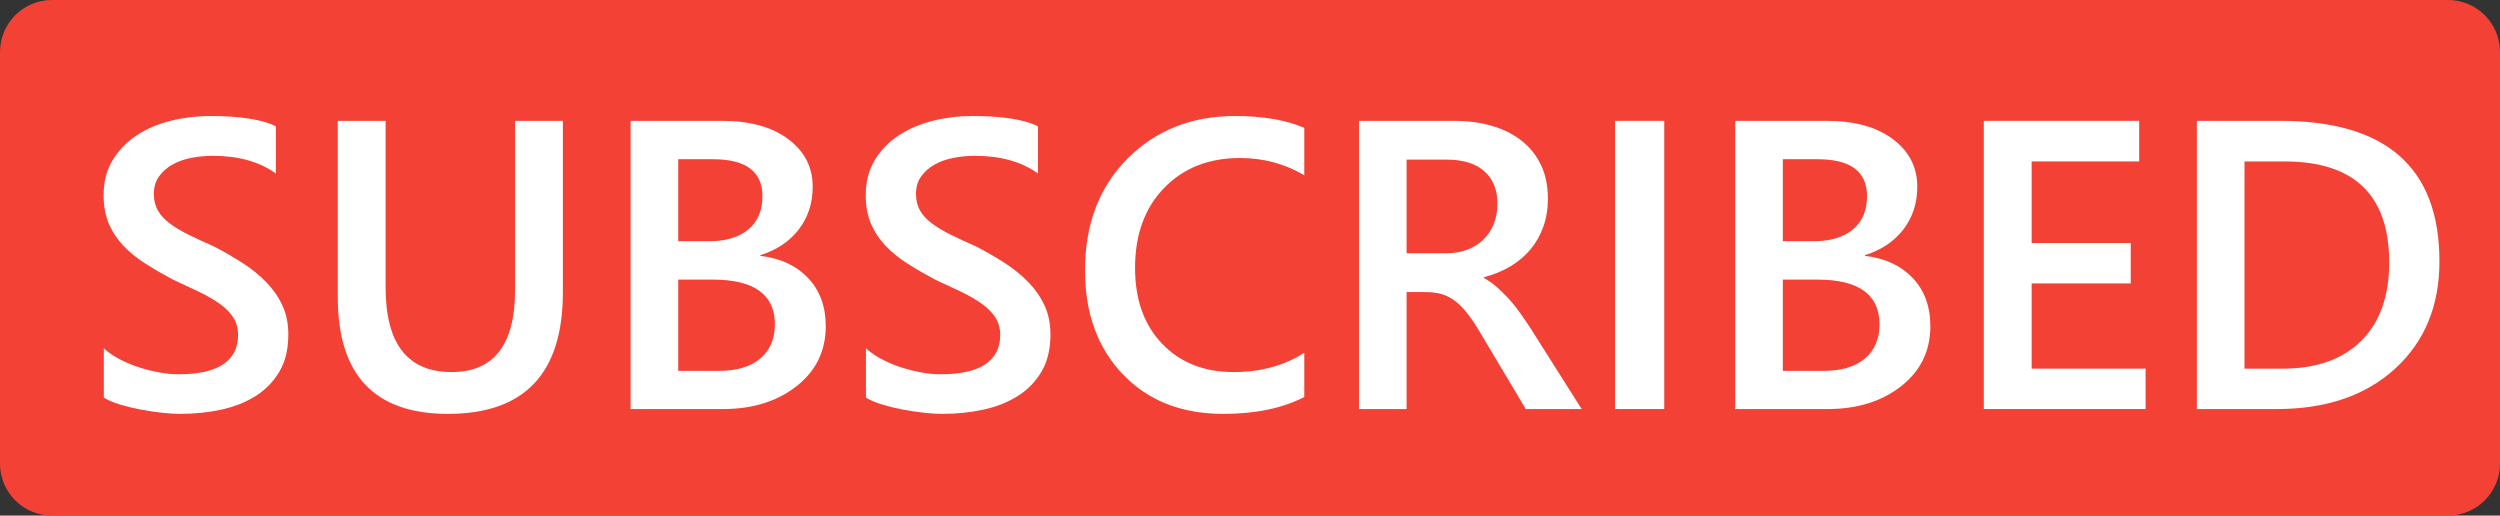 <?xml version="1.0" encoding="utf-8"?>
<!DOCTYPE svg PUBLIC "-//W3C//DTD SVG 1.1//EN" "http://www.w3.org/Graphics/SVG/1.1/DTD/svg11.dtd">
<svg version="1.1" id="" xmlns="http://www.w3.org/2000/svg" viewBox="0 0 577 119">
<rect x="0" y="0" width="577" height="119" fill="#333333" stroke="none"/>
<path fill="#F34235" d="M577,107c0,6.627-5.373,12-12,12H12c-6.627,0-12-5.373-12-12V12
	C0,5.373,5.373,0,12,0h553c6.627,0,12,5.373,12,12V107z"/>
<g>
	<path fill="#FFFFFF" d="M23.962,91.763V80.398c1.021,0.928,2.234,1.763,3.641,2.505
		s2.899,1.368,4.477,1.879c1.577,0.51,3.154,0.904,4.731,1.183
		s3.03,0.417,4.36,0.417c4.639,0,8.095-0.772,10.367-2.318
		c2.273-1.547,3.41-3.788,3.41-6.727c0-1.577-0.379-2.945-1.136-4.105
		c-0.758-1.159-1.817-2.218-3.178-3.177c-1.361-0.958-2.961-1.878-4.801-2.76
		c-1.84-0.881-3.812-1.801-5.915-2.76c-2.258-1.206-4.36-2.427-6.309-3.665
		c-1.948-1.236-3.641-2.605-5.08-4.105c-1.438-1.5-2.567-3.193-3.386-5.08
		c-0.82-1.886-1.229-4.097-1.229-6.633c0-3.123,0.703-5.837,2.11-8.141
		s3.263-4.206,5.566-5.706c2.304-1.5,4.924-2.613,7.863-3.34
		c2.938-0.726,5.938-1.09,8.999-1.09c6.958,0,12.029,0.789,15.215,2.366v10.901
		c-3.773-2.721-8.628-4.082-14.565-4.082c-1.64,0-3.27,0.155-4.894,0.464
		c-1.623,0.31-3.077,0.82-4.36,1.531c-1.283,0.712-2.327,1.624-3.131,2.737
		c-0.805,1.113-1.206,2.458-1.206,4.036c0,1.484,0.309,2.768,0.928,3.85
		c0.618,1.083,1.523,2.072,2.714,2.969c1.19,0.897,2.644,1.771,4.36,2.621
		c1.716,0.851,3.703,1.771,5.96,2.76c2.319,1.206,4.507,2.475,6.564,3.804
		c2.056,1.33,3.865,2.799,5.427,4.407c1.562,1.608,2.799,3.394,3.711,5.358
		s1.369,4.198,1.369,6.703c0,3.37-0.681,6.215-2.041,8.535
		c-1.361,2.318-3.193,4.205-5.497,5.658c-2.304,1.454-4.957,2.506-7.956,3.154
		c-3,0.65-6.169,0.975-9.509,0.975c-1.113,0-2.481-0.086-4.105-0.255
		c-1.623-0.171-3.286-0.418-4.986-0.742c-1.701-0.325-3.31-0.72-4.824-1.183
		C26.111,92.876,24.89,92.351,23.962,91.763z"/>
	<path fill="#FFFFFF" d="M129.91,67.503c0,18.679-8.845,28.018-26.533,28.018
		c-16.947,0-25.42-8.983-25.42-26.951V27.889H88.997V66.297
		c0,13.051,5.071,19.575,15.215,19.575c9.771,0,14.658-6.293,14.658-18.879V27.889
		h11.04V67.503z"/>
	<path fill="#FFFFFF" d="M145.542,94.407V27.889h21.106c6.432,0,11.527,1.408,15.284,4.221
		c3.758,2.814,5.636,6.479,5.636,10.994c0,3.773-1.067,7.051-3.201,9.834
		s-5.087,4.763-8.86,5.938v0.186c4.576,0.526,8.234,2.219,10.97,5.079
		c2.737,2.861,4.105,6.58,4.105,11.156c0,5.69-2.243,10.298-6.726,13.823
		c-4.484,3.525-10.144,5.288-16.978,5.288H145.542z M156.536,36.749v18.926h7.144
		c3.834,0,6.842-0.905,9.022-2.713c2.18-1.81,3.27-4.368,3.27-7.677
		c0-5.689-3.804-8.535-11.411-8.535H156.536z M156.536,64.534V85.594h9.417
		c4.112,0,7.29-0.951,9.533-2.853c2.242-1.902,3.363-4.523,3.363-7.862
		c0-6.896-4.778-10.345-14.333-10.345H156.536z"/>
	<path fill="#FFFFFF" d="M199.861,91.763V80.398c1.021,0.928,2.234,1.763,3.641,2.505
		s2.899,1.368,4.477,1.879c1.577,0.51,3.154,0.904,4.731,1.183
		s3.03,0.417,4.36,0.417c4.639,0,8.095-0.772,10.367-2.318
		c2.273-1.547,3.41-3.788,3.41-6.727c0-1.577-0.379-2.945-1.136-4.105
		c-0.758-1.159-1.817-2.218-3.178-3.177c-1.361-0.958-2.961-1.878-4.801-2.76
		c-1.84-0.881-3.812-1.801-5.915-2.76c-2.258-1.206-4.36-2.427-6.309-3.665
		c-1.948-1.236-3.641-2.605-5.08-4.105c-1.438-1.5-2.567-3.193-3.386-5.08
		c-0.82-1.886-1.229-4.097-1.229-6.633c0-3.123,0.703-5.837,2.11-8.141
		s3.263-4.206,5.566-5.706c2.304-1.5,4.924-2.613,7.863-3.34
		c2.938-0.726,5.938-1.09,8.999-1.09c6.958,0,12.029,0.789,15.215,2.366v10.901
		c-3.773-2.721-8.628-4.082-14.565-4.082c-1.64,0-3.27,0.155-4.894,0.464
		c-1.623,0.31-3.077,0.82-4.36,1.531c-1.283,0.712-2.327,1.624-3.131,2.737
		c-0.805,1.113-1.206,2.458-1.206,4.036c0,1.484,0.309,2.768,0.928,3.85
		c0.618,1.083,1.523,2.072,2.714,2.969c1.19,0.897,2.644,1.771,4.36,2.621
		c1.716,0.851,3.703,1.771,5.96,2.76c2.319,1.206,4.507,2.475,6.564,3.804
		c2.056,1.33,3.865,2.799,5.427,4.407c1.562,1.608,2.799,3.394,3.711,5.358
		s1.369,4.198,1.369,6.703c0,3.37-0.681,6.215-2.041,8.535
		c-1.361,2.318-3.193,4.205-5.497,5.658c-2.304,1.454-4.957,2.506-7.956,3.154
		c-3,0.65-6.169,0.975-9.509,0.975c-1.113,0-2.481-0.086-4.105-0.255
		c-1.623-0.171-3.286-0.418-4.986-0.742c-1.701-0.325-3.31-0.72-4.824-1.183
		C202.01,92.876,200.789,92.351,199.861,91.763z"/>
	<path fill="#FFFFFF" d="M301.03,91.624c-5.01,2.598-11.242,3.896-18.694,3.896
		c-9.648,0-17.38-3.046-23.193-9.139c-5.814-6.092-8.721-14.085-8.721-23.981
		c0-10.638,3.271-19.234,9.811-25.791c6.541-6.556,14.805-9.834,24.794-9.834
		c6.432,0,11.766,0.913,16.003,2.737v10.947c-4.484-2.659-9.433-3.989-14.844-3.989
		c-7.206,0-13.042,2.304-17.511,6.912c-4.469,4.608-6.703,10.762-6.703,18.462
		c0,7.329,2.087,13.166,6.262,17.511c4.175,4.346,9.664,6.518,16.467,6.518
		c6.277,0,11.72-1.484,16.328-4.453V91.624z"/>
	<path fill="#FFFFFF" d="M365.045,94.407h-12.896l-10.623-17.812
		c-0.959-1.639-1.895-3.038-2.807-4.198c-0.912-1.159-1.84-2.11-2.783-2.853
		s-1.971-1.283-3.084-1.624c-1.113-0.34-2.365-0.51-3.758-0.51h-4.453v26.997
		h-10.993V27.889h21.895c3.123,0,5.999,0.371,8.628,1.113
		c2.628,0.742,4.918,1.863,6.865,3.363c1.949,1.5,3.471,3.371,4.568,5.612
		c1.098,2.243,1.648,4.864,1.648,7.863c0,2.351-0.35,4.507-1.045,6.471
		s-1.686,3.711-2.969,5.241c-1.283,1.531-2.83,2.838-4.639,3.92
		c-1.809,1.083-3.843,1.918-6.1,2.505v0.186c1.206,0.681,2.257,1.431,3.154,2.25
		c0.896,0.819,1.746,1.663,2.551,2.528c0.805,0.866,1.602,1.848,2.389,2.946
		c0.789,1.098,1.662,2.374,2.621,3.827L365.045,94.407z M324.641,36.841v21.616
		h9.186c1.699,0,3.27-0.262,4.707-0.789c1.439-0.525,2.684-1.283,3.734-2.273
		c1.051-0.989,1.871-2.195,2.459-3.618c0.587-1.422,0.881-3.015,0.881-4.778
		c0-3.185-1.005-5.674-3.015-7.468c-2.011-1.793-4.901-2.69-8.675-2.69H324.641z"
		/>
	<path fill="#FFFFFF" d="M384.109,94.407h-11.365V27.889h11.365V94.407z"/>
	<path fill="#FFFFFF" d="M400.484,94.407V27.889h21.105c6.432,0,11.527,1.408,15.284,4.221
		c3.758,2.814,5.636,6.479,5.636,10.994c0,3.773-1.066,7.051-3.2,9.834
		s-5.087,4.763-8.86,5.938v0.186c4.577,0.526,8.234,2.219,10.971,5.079
		c2.737,2.861,4.105,6.58,4.105,11.156c0,5.69-2.242,10.298-6.727,13.823
		c-4.483,3.525-10.143,5.288-16.977,5.288H400.484z M411.478,36.749v18.926h7.144
		c3.834,0,6.842-0.905,9.022-2.713c2.18-1.81,3.271-4.368,3.271-7.677
		c0-5.689-3.805-8.535-11.412-8.535H411.478z M411.478,64.534V85.594h9.417
		c4.112,0,7.289-0.951,9.532-2.853c2.241-1.902,3.362-4.523,3.362-7.862
		c0-6.896-4.777-10.345-14.333-10.345H411.478z"/>
	<path fill="#FFFFFF" d="M495.205,94.407h-37.341V27.889h35.856v9.37h-24.817v18.833h22.869
		v9.324h-22.869v19.667h26.302V94.407z"/>
	<path fill="#FFFFFF" d="M507.034,94.407V27.889h19.203c24.523,0,36.785,10.808,36.785,32.424
		c0,10.268-3.402,18.516-10.205,24.748c-6.804,6.231-15.927,9.347-27.368,9.347
		H507.034z M518.027,37.259v47.824h8.813c7.762,0,13.8-2.133,18.114-6.4
		c4.313-4.268,6.471-10.298,6.471-18.091c0-15.555-8.056-23.333-24.167-23.333
		H518.027z"/>
</g>
</svg>
